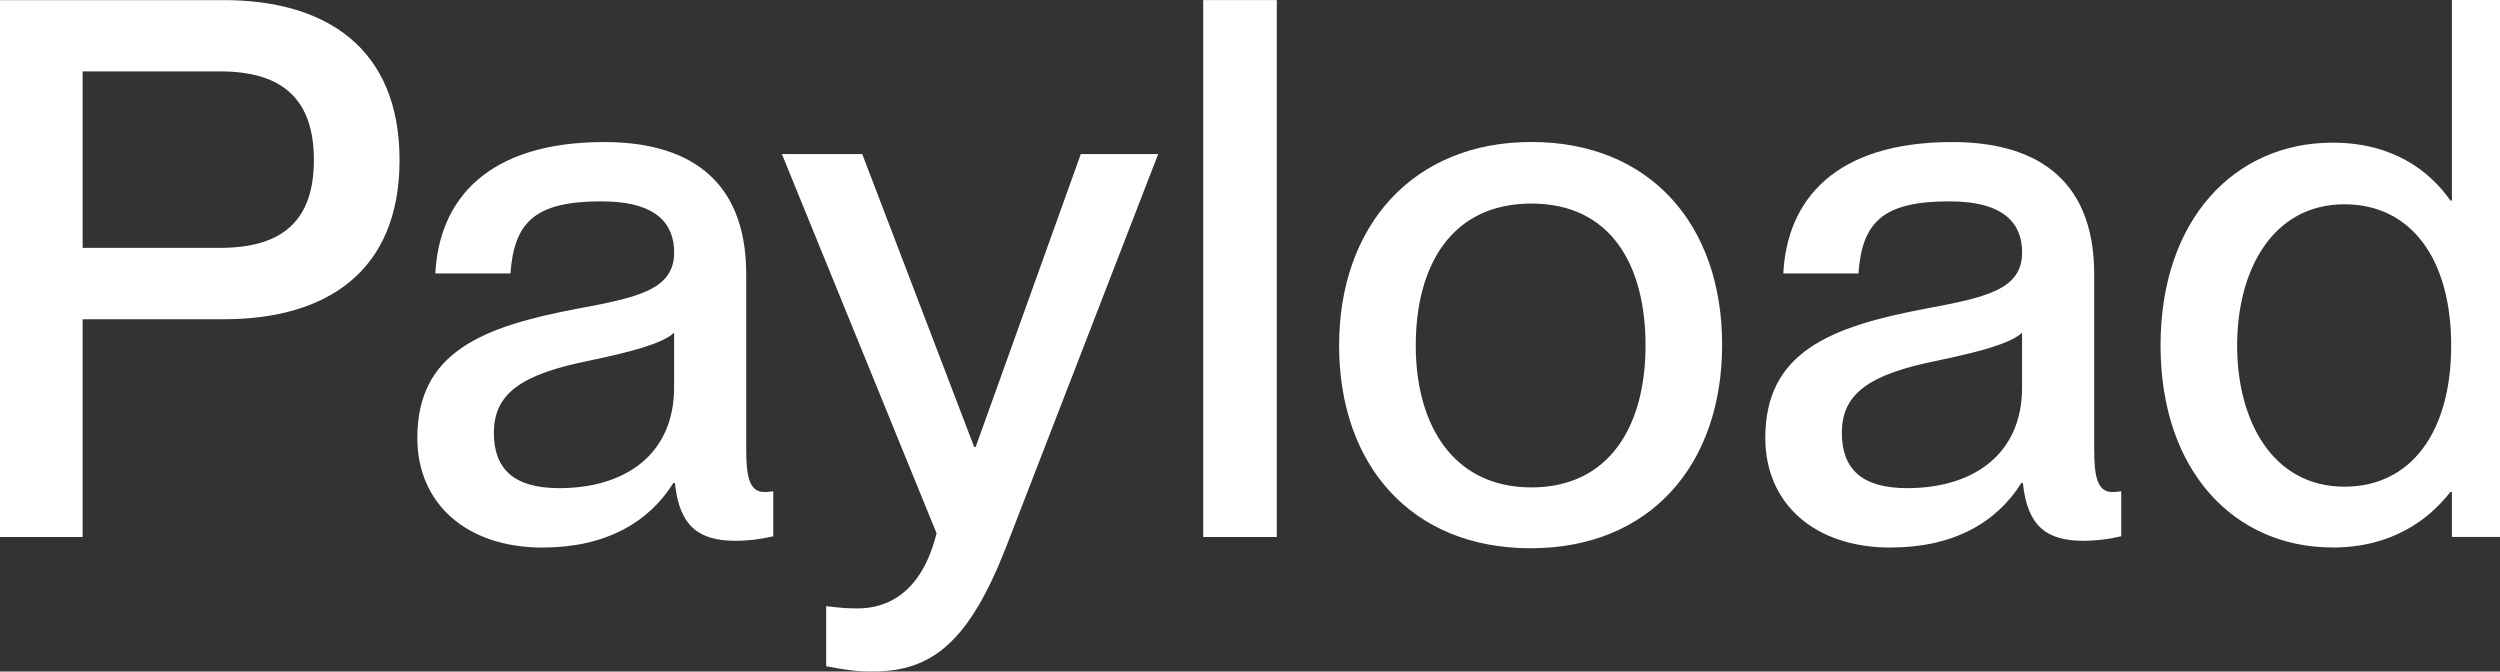<svg width="443" height="119" viewBox="0 0 443 119" fill="none" xmlns="http://www.w3.org/2000/svg">
<rect x="0" y="0" width="443" height="119" fill="#333333" stroke="none"/>
<path d="M0 95.16H14.64V56.57H39.66C57.63 56.57 70.8 48.32 70.8 28.36C70.8 8.4 57.63 0.02 39.66 0.02H0V95.17V95.16ZM14.64 43.92V12.65H38.99C50.04 12.65 55.62 17.57 55.62 28.35C55.62 39.13 50.03 43.92 38.99 43.92H14.64ZM96.17 97.02C107.22 97.02 114.93 92.63 119.32 85.58H119.59C120.39 93.3 123.85 95.83 130.37 95.83C132.5 95.83 134.76 95.56 137.02 95.03V87.05C136.22 87.18 135.82 87.18 135.42 87.18C132.89 87.18 132.23 84.65 132.23 79.73V48.59C132.23 31.02 121.05 25.17 107.08 25.17C86.32 25.17 77.8 35.42 77.14 48.46H90.45C91.12 39.41 94.71 35.68 106.55 35.68C116.53 35.68 119.46 39.81 119.46 44.73C119.46 51.38 112.94 52.71 102.29 54.71C85.39 57.9 73.95 62.43 73.95 77.6C73.95 89.18 82.6 97.03 96.17 97.03V97.02ZM87.52 76.66C87.52 69.61 92.58 66.28 104.55 63.88C111.47 62.42 117.33 60.95 119.45 58.96V68.67C119.45 80.51 110.8 86.5 99.09 86.5C90.97 86.5 87.51 83.04 87.51 76.65L87.52 76.66ZM154.8 118.98C165.31 118.98 171.83 113.52 178.35 96.76L205.23 27.3H191.52L172.89 79.2H172.62L152.79 27.3H138.55L165.96 94.5C163.3 105.15 157.18 107.81 151.99 107.81C149.86 107.81 148.66 107.68 146.4 107.41V118.06C149.86 118.73 151.86 118.99 154.78 118.99L154.8 118.98ZM213.21 95.16H226.25V0.01H213.21V95.16ZM271.23 97.15C292.39 97.15 305.16 82.38 305.16 61.09C305.16 39.8 292.38 25.16 271.36 25.16C250.34 25.16 237.29 40.06 237.29 61.22C237.29 82.38 250.07 97.15 271.22 97.15H271.23ZM250.87 61.22C250.87 46.98 257.26 36.07 271.36 36.07C285.46 36.07 291.59 46.98 291.59 61.22C291.59 75.46 285.2 86.37 271.36 86.37C257.52 86.37 250.87 75.32 250.87 61.22ZM335.03 97.02C346.08 97.02 353.79 92.63 358.18 85.58H358.45C359.25 93.3 362.71 95.83 369.23 95.83C371.36 95.83 373.62 95.56 375.88 95.03V87.05C375.08 87.18 374.68 87.18 374.28 87.18C371.75 87.18 371.09 84.65 371.09 79.73V48.59C371.09 31.02 359.91 25.17 345.94 25.17C325.18 25.17 316.66 35.42 316 48.46H329.31C329.98 39.41 333.57 35.68 345.41 35.68C355.39 35.68 358.32 39.81 358.32 44.73C358.32 51.38 351.8 52.71 341.15 54.71C324.25 57.9 312.81 62.43 312.81 77.6C312.81 89.18 321.46 97.03 335.03 97.03V97.02ZM326.38 76.66C326.38 69.61 331.44 66.28 343.41 63.88C350.33 62.42 356.19 60.95 358.31 58.96V68.67C358.31 80.51 349.66 86.5 337.95 86.5C329.83 86.5 326.37 83.04 326.37 76.65L326.38 76.66ZM413.32 97.02C423.97 97.02 430.49 91.96 434.21 87.17H434.48V95.15H447.52V0H434.48V35.53H434.21C430.48 30.21 423.96 25.28 413.32 25.28C396.02 25.28 382.85 38.85 382.85 61.21C382.85 83.57 396.02 97.01 413.32 97.01V97.02ZM396.42 61.22C396.42 47.91 402.67 36.2 415.45 36.2C427.16 36.2 434.35 45.78 434.35 61.22C434.35 76.66 427.16 86.24 415.45 86.24C402.67 86.24 396.42 74.53 396.42 61.22Z" fill="white"/>
</svg>
